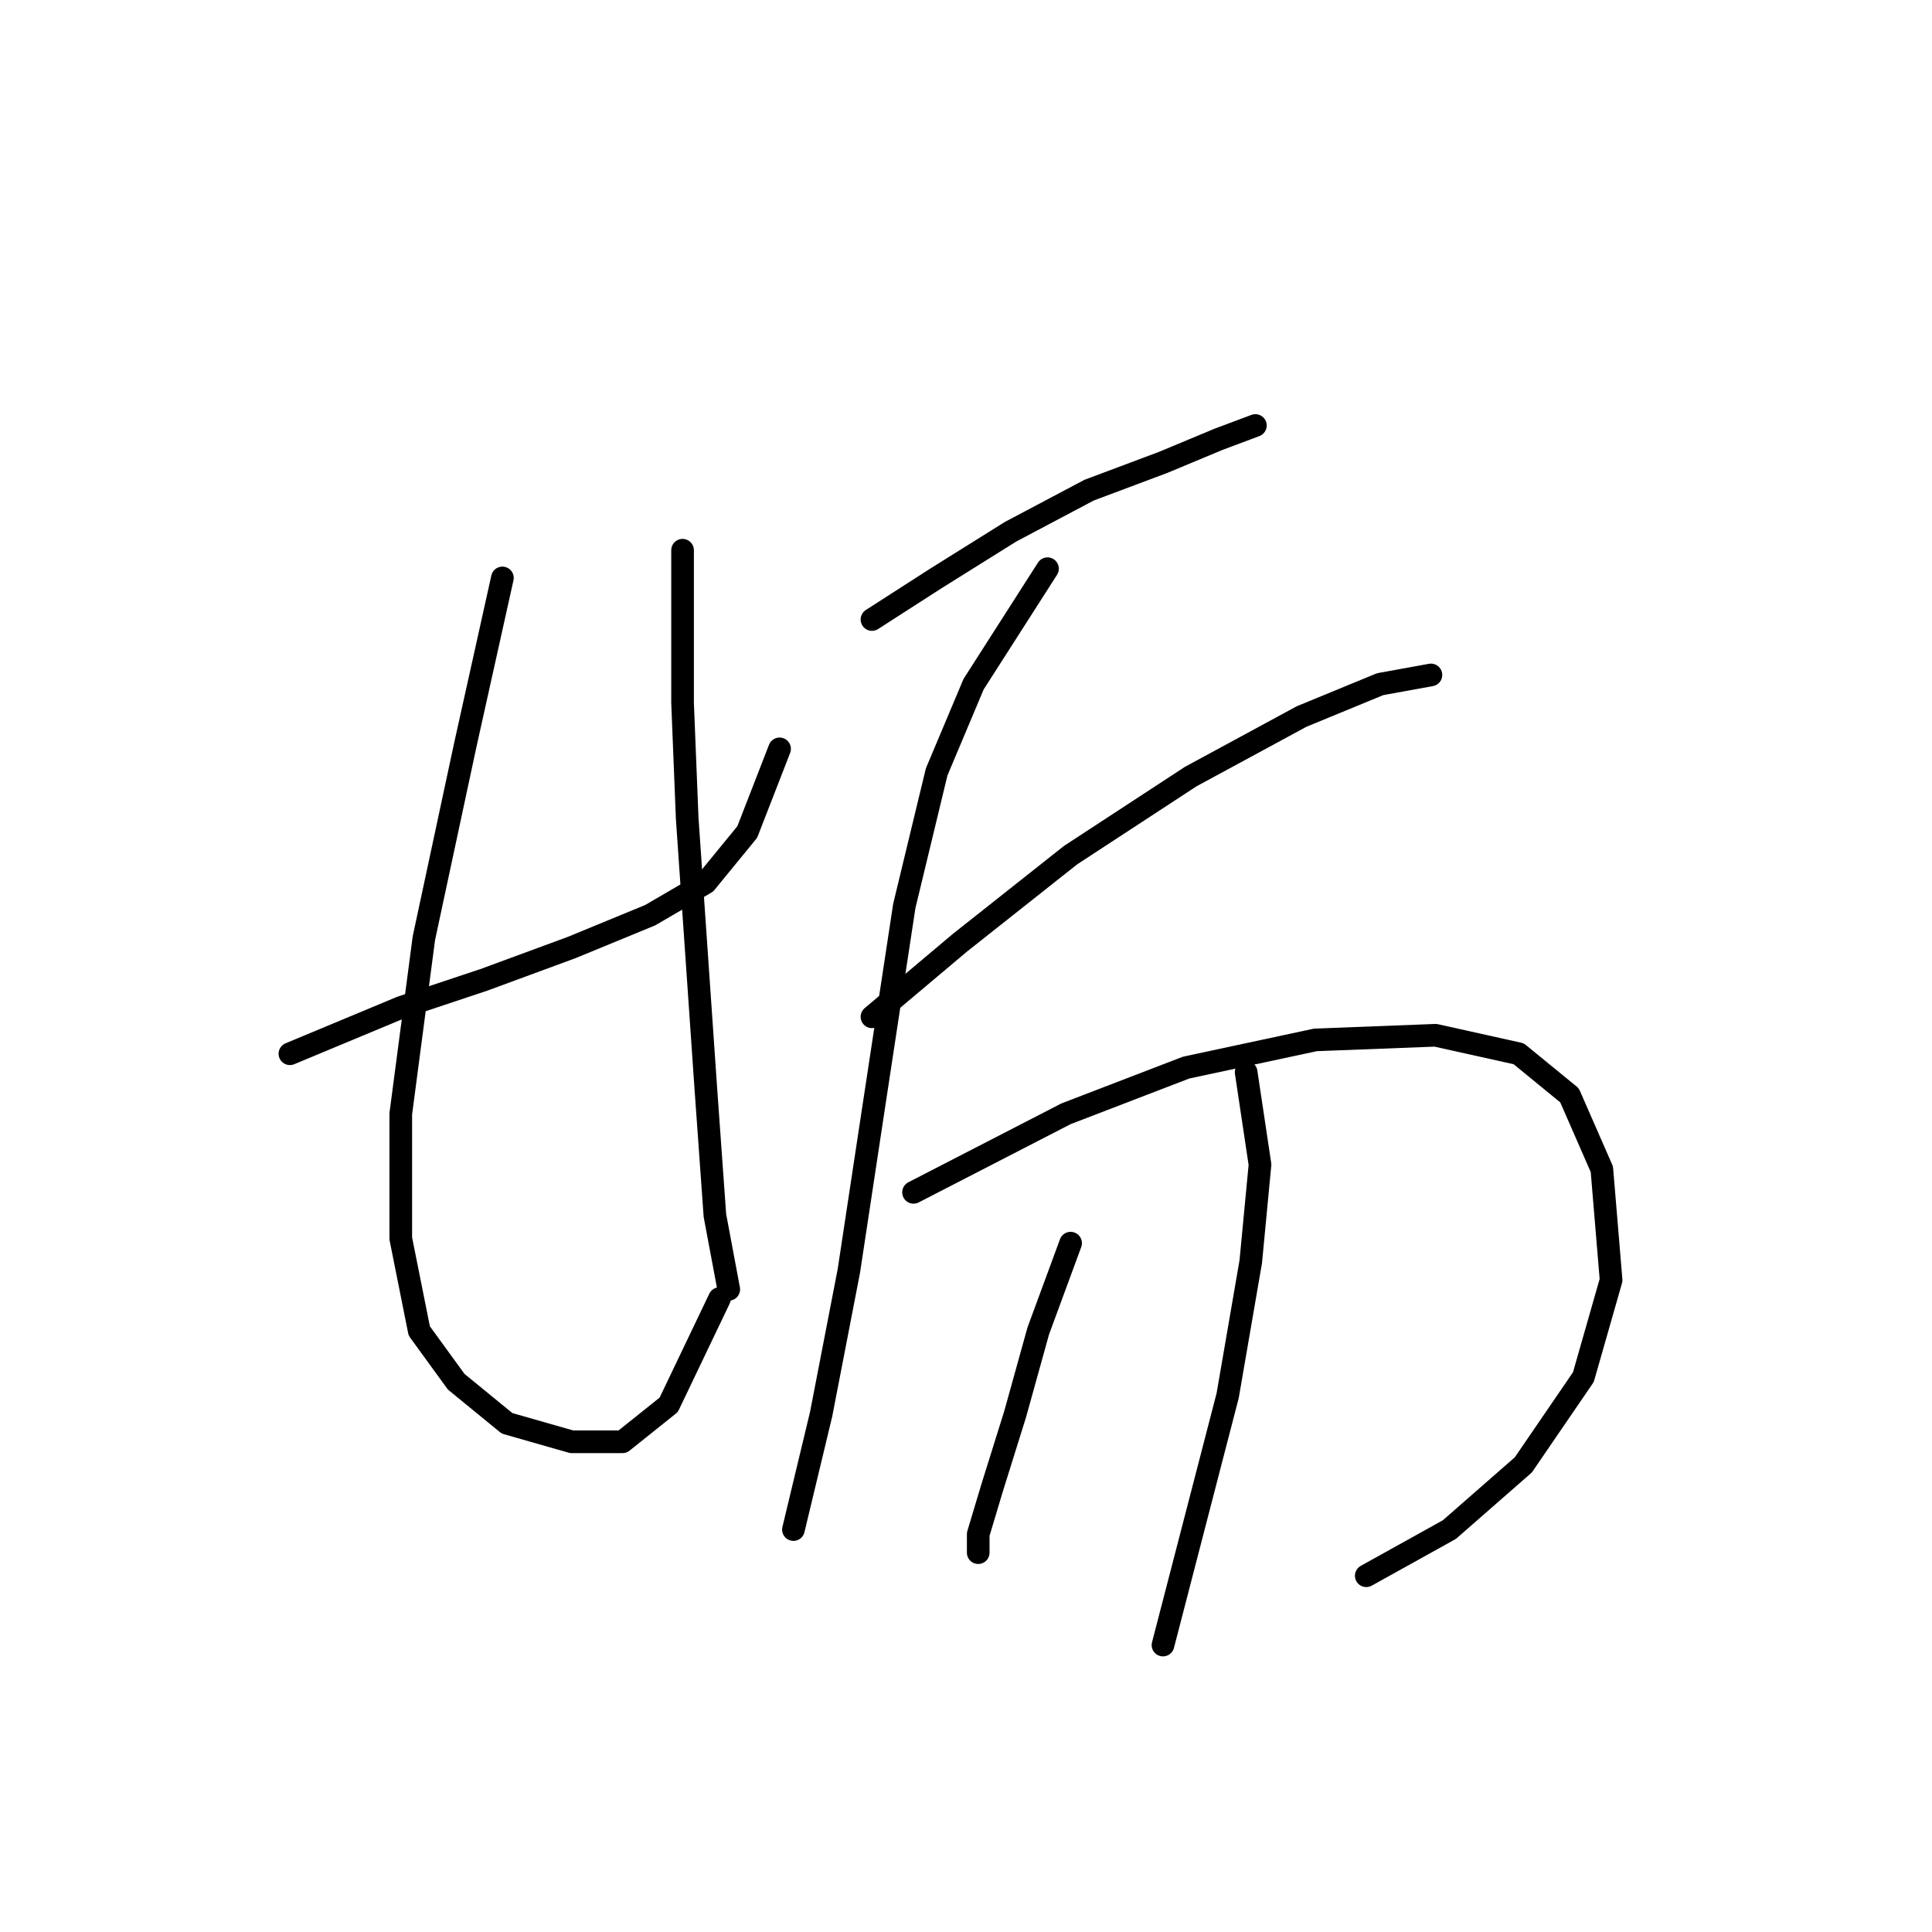 <?xml version="1.0" standalone="no"?>
    <svg width="256" height="256" xmlns="http://www.w3.org/2000/svg" version="1.1">
    <polyline stroke="black" stroke-width="3" stroke-linecap="round" fill="transparent" stroke-linejoin="round" points="38.414 139.628 53.104 133.506 64.122 129.834 75.753 125.549 86.159 121.264 93.504 116.979 99.013 110.246 103.298 99.228 103.298 99.228 " />
        <polyline stroke="black" stroke-width="3" stroke-linecap="round" fill="transparent" stroke-linejoin="round" points="66.571 76.58 61.674 98.616 56.165 124.325 53.104 147.585 53.104 164.112 55.553 176.354 60.45 183.088 67.183 188.597 75.753 191.045 82.486 191.045 88.607 186.148 95.34 172.07 95.34 172.07 " />
        <polyline stroke="black" stroke-width="3" stroke-linecap="round" fill="transparent" stroke-linejoin="round" points="90.443 72.907 90.443 93.107 91.055 108.41 92.28 126.161 93.504 143.912 94.728 161.052 96.564 170.845 96.564 170.845 " />
        <polyline stroke="black" stroke-width="3" stroke-linecap="round" fill="transparent" stroke-linejoin="round" points="115.54 82.089 124.11 76.58 133.903 70.459 144.309 64.95 154.103 61.277 161.448 58.216 166.345 56.38 166.345 56.38 " />
        <polyline stroke="black" stroke-width="3" stroke-linecap="round" fill="transparent" stroke-linejoin="round" points="138.8 75.356 129.006 90.658 124.11 102.289 119.825 120.04 115.54 148.197 112.479 168.397 108.807 187.372 105.134 202.675 105.134 202.675 " />
        <polyline stroke="black" stroke-width="3" stroke-linecap="round" fill="transparent" stroke-linejoin="round" points="115.54 134.731 127.17 124.937 141.861 113.307 157.776 102.901 172.466 94.943 182.872 90.658 189.606 89.434 189.606 89.434 " />
        <polyline stroke="black" stroke-width="3" stroke-linecap="round" fill="transparent" stroke-linejoin="round" points="121.049 157.991 141.249 147.585 157.164 141.464 174.303 137.791 190.218 137.179 201.236 139.628 207.969 145.137 212.254 154.93 213.478 169.621 209.805 182.475 201.848 194.106 192.054 202.675 181.036 208.796 181.036 208.796 " />
        <polyline stroke="black" stroke-width="3" stroke-linecap="round" fill="transparent" stroke-linejoin="round" points="141.861 164.724 137.576 176.354 134.515 187.372 131.455 197.166 129.619 203.287 129.619 205.736 129.619 205.736 " />
        <polyline stroke="black" stroke-width="3" stroke-linecap="round" fill="transparent" stroke-linejoin="round" points="165.121 142.076 166.957 154.318 165.733 167.173 162.673 184.924 154.103 217.978 154.103 217.978 " />
        </svg>